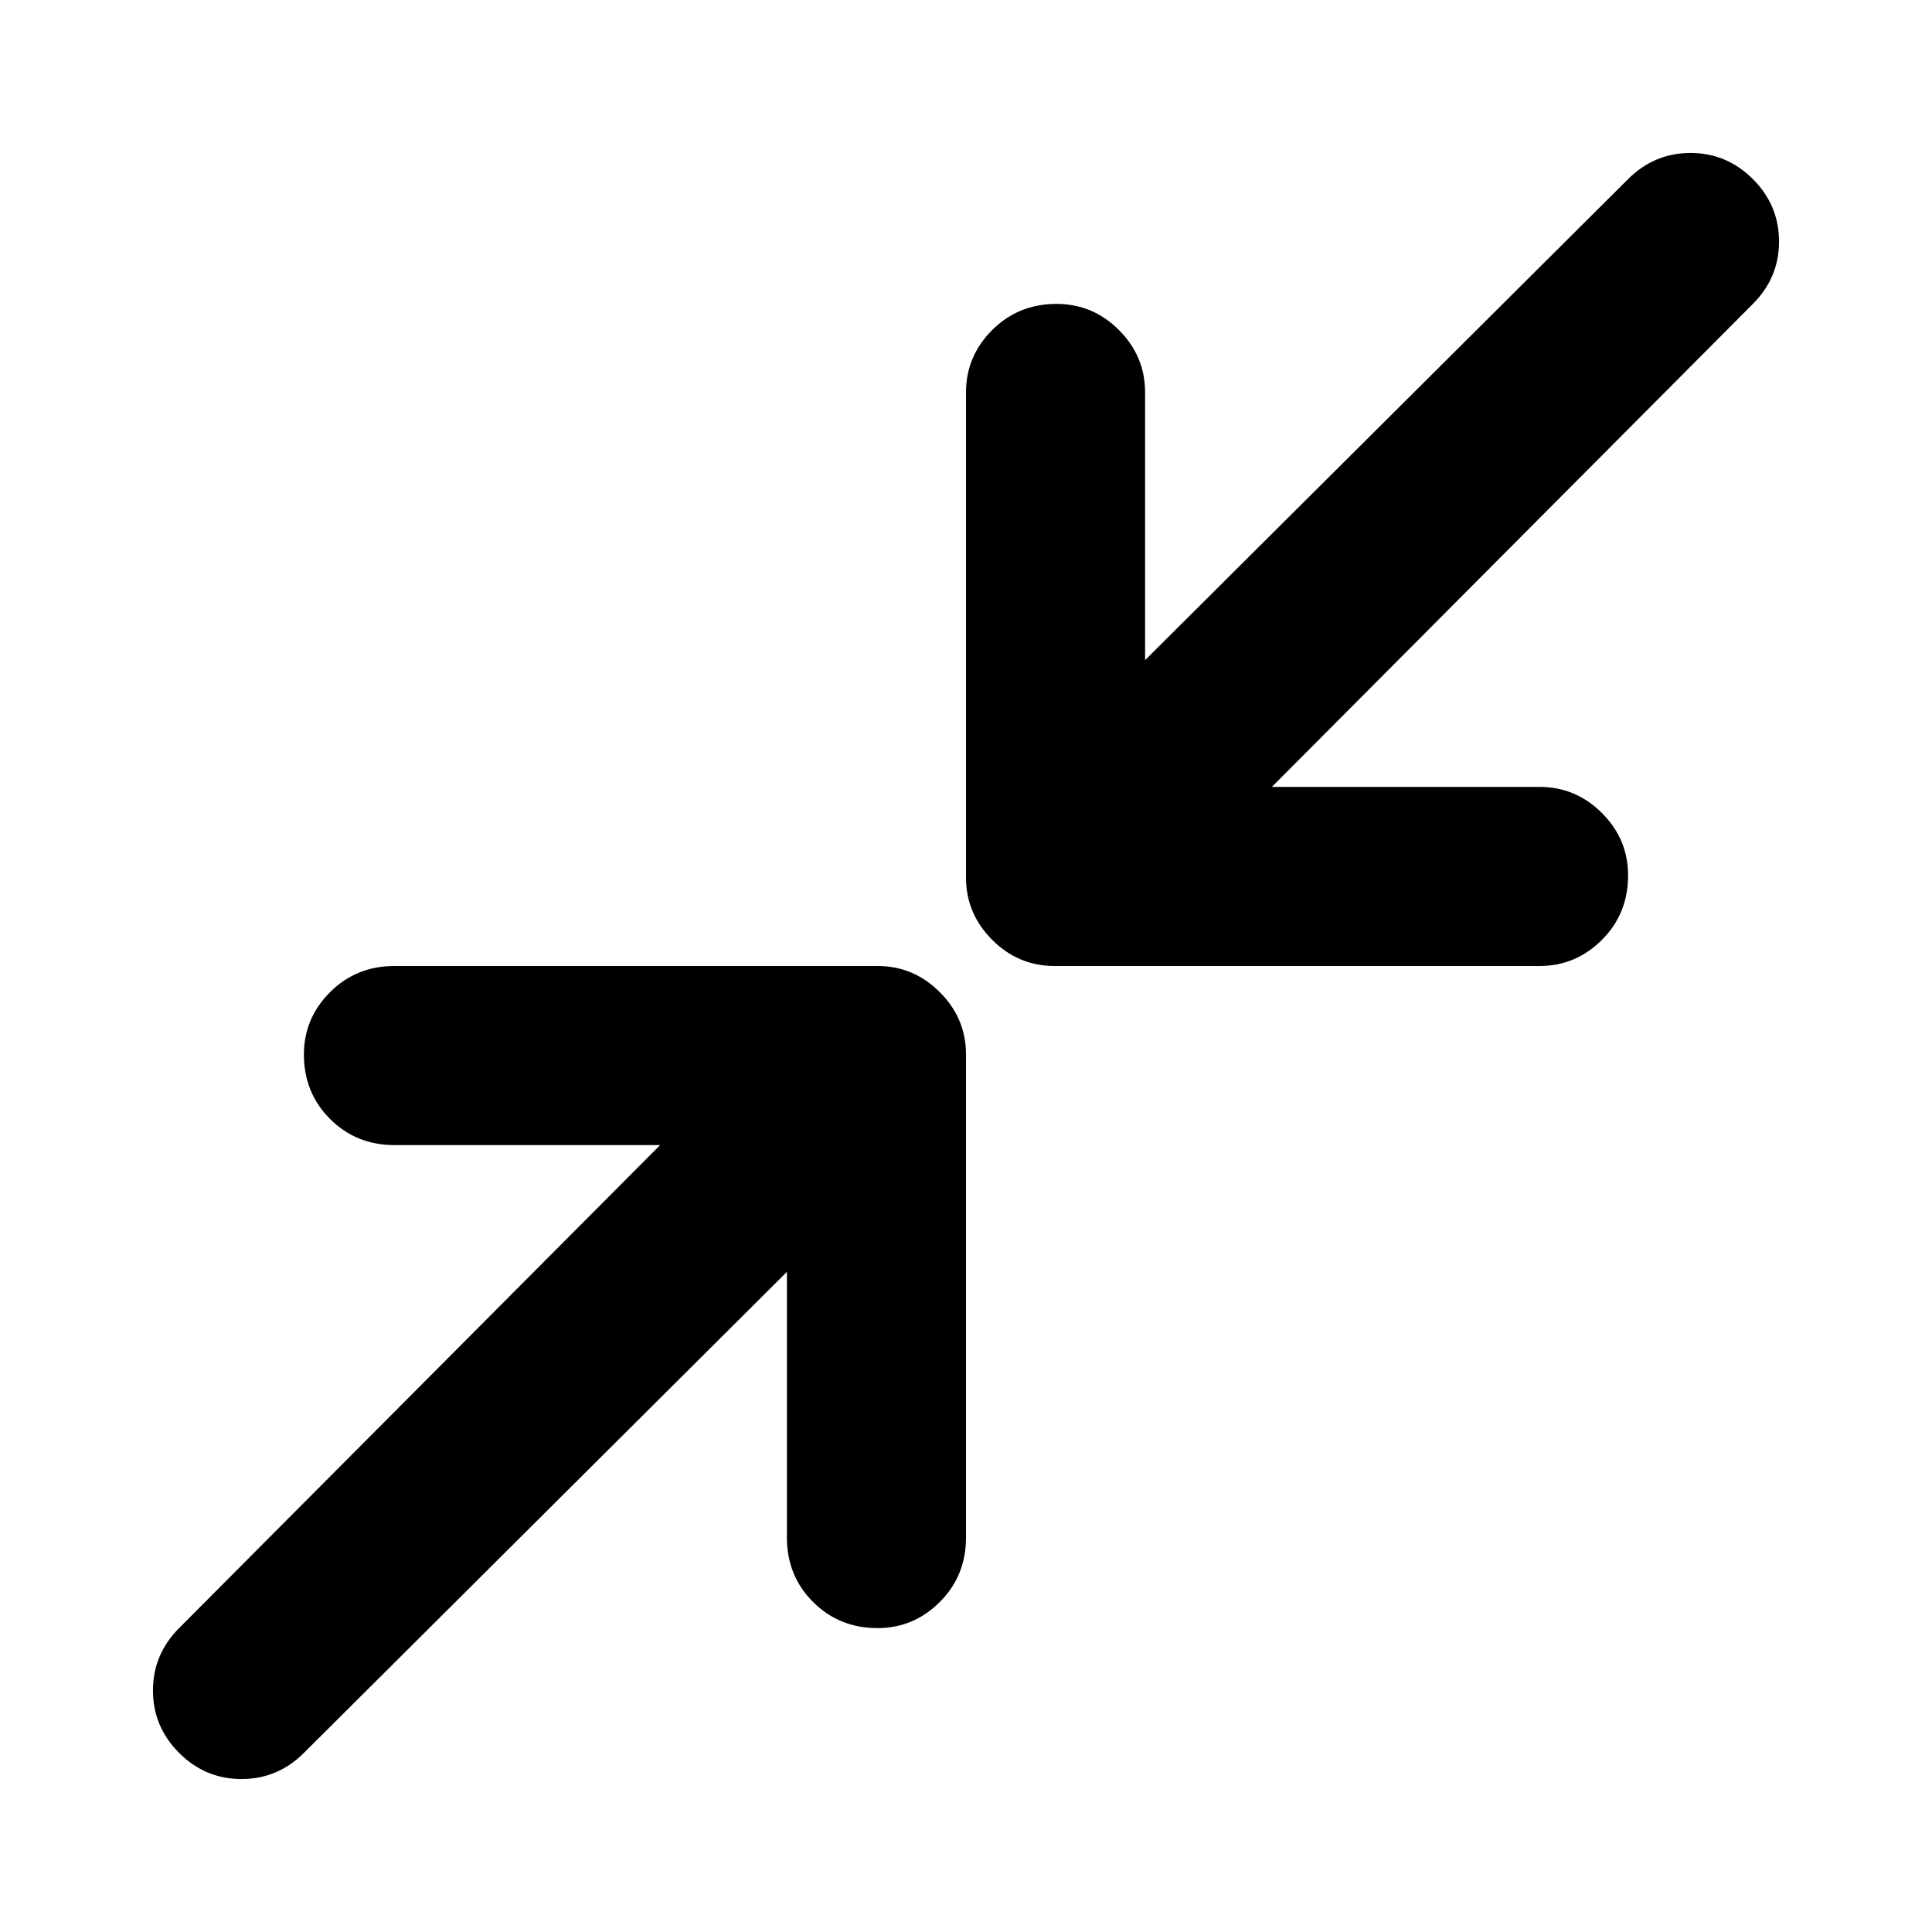 <svg xmlns="http://www.w3.org/2000/svg" height="40" width="40"><path d="M21.833 20Q21.083 20 20.542 19.458Q20 18.917 20 18.167V8.125Q20 7.375 20.542 6.833Q21.083 6.292 21.875 6.292Q22.625 6.292 23.167 6.833Q23.708 7.375 23.708 8.125V13.667L33.708 3.708Q34.25 3.167 35 3.167Q35.75 3.167 36.292 3.708Q36.833 4.25 36.833 5Q36.833 5.75 36.292 6.292L26.333 16.292H31.875Q32.625 16.292 33.167 16.833Q33.708 17.375 33.708 18.125Q33.708 18.917 33.167 19.458Q32.625 20 31.875 20ZM3.708 36.292Q3.167 35.75 3.167 35Q3.167 34.25 3.708 33.708L13.667 23.708H8.167Q7.375 23.708 6.833 23.167Q6.292 22.625 6.292 21.833Q6.292 21.083 6.833 20.542Q7.375 20 8.167 20H18.167Q18.917 20 19.458 20.542Q20 21.083 20 21.833V31.833Q20 32.625 19.458 33.167Q18.917 33.708 18.167 33.708Q17.375 33.708 16.833 33.167Q16.292 32.625 16.292 31.833V26.333L6.292 36.292Q5.75 36.833 5 36.833Q4.25 36.833 3.708 36.292Z"/></svg>